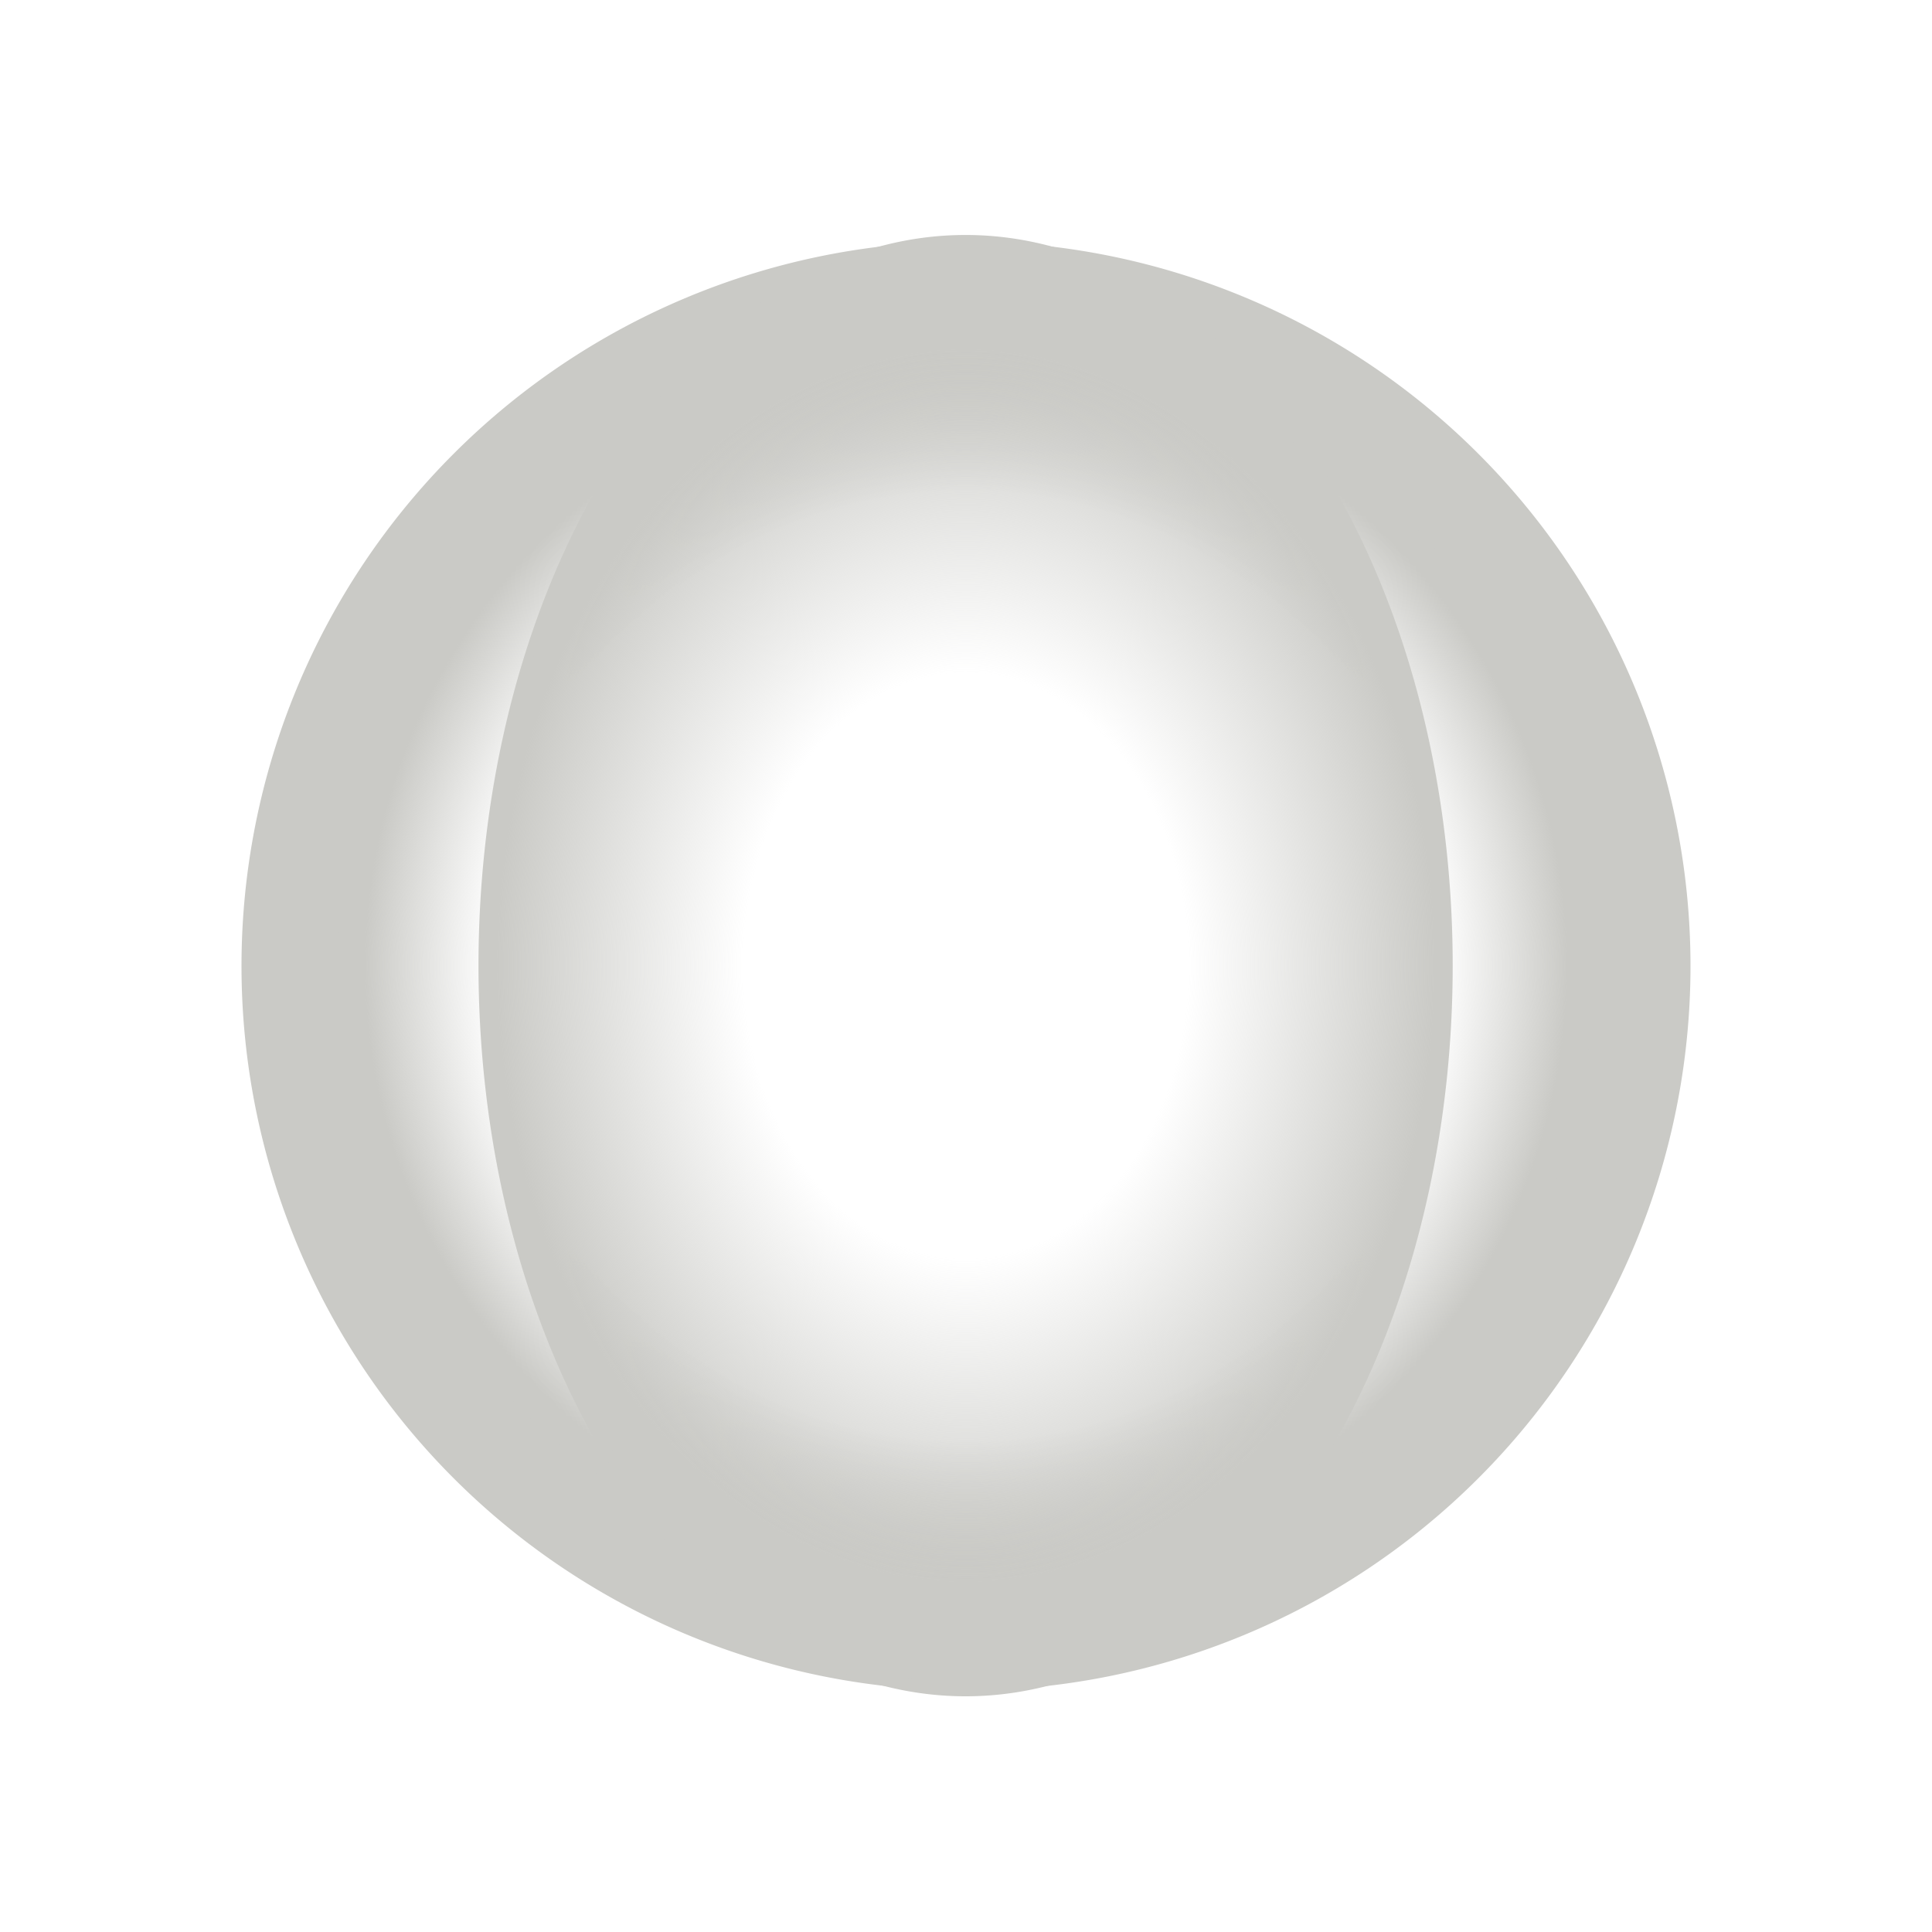 <?xml version="1.0" encoding="UTF-8" standalone="no"?>
<!-- Created with Inkscape (http://www.inkscape.org/) -->

<svg
   xmlns:dc="http://purl.org/dc/elements/1.1/"
   xmlns:cc="http://creativecommons.org/ns#"
   xmlns:rdf="http://www.w3.org/1999/02/22-rdf-syntax-ns#"
   xmlns:svg="http://www.w3.org/2000/svg"
   xmlns="http://www.w3.org/2000/svg"
   xmlns:xlink="http://www.w3.org/1999/xlink"
   xmlns:sodipodi="http://sodipodi.sourceforge.net/DTD/sodipodi-0.dtd"
   xmlns:inkscape="http://www.inkscape.org/namespaces/inkscape"
   width="200"
   height="200"
   id="svg2"
   sodipodi:version="0.32"
   inkscape:version="0.47 r22583"
   version="1.0"
   sodipodi:docname="vignette.svg"
   inkscape:output_extension="org.inkscape.output.svg.inkscape"
   inkscape:export-filename="/mnt/disk/home/han/devel/darktable/pixmaps/plugins/darkroom/vignette.png"
   inkscape:export-xdpi="10.8"
   inkscape:export-ydpi="10.8">
  <defs
     id="defs4">
    <linearGradient
       id="linearGradient8091">
      <stop
         id="stop8093"
         offset="0"
         style="stop-color:#cacac6;stop-opacity:0;" />
      <stop
         style="stop-color:#cacac6;stop-opacity:0;"
         offset="0.377"
         id="stop8095" />
      <stop
         style="stop-color:#cacac6;stop-opacity:1;"
         offset="0.795"
         id="stop8097" />
      <stop
         style="stop-color:#cacac6;stop-opacity:1;"
         offset="1"
         id="stop8099" />
    </linearGradient>
    <linearGradient
       id="linearGradient4343">
      <stop
         style="stop-color:#cacac6;stop-opacity:0;"
         offset="0"
         id="stop4345" />
      <stop
         id="stop4361"
         offset="0.653"
         style="stop-color:#cacac6;stop-opacity:0;" />
      <stop
         id="stop4359"
         offset="0.83"
         style="stop-color:#cacac6;stop-opacity:1;" />
      <stop
         id="stop4351"
         offset="1"
         style="stop-color:#cacac6;stop-opacity:1;" />
    </linearGradient>
    <inkscape:perspective
       sodipodi:type="inkscape:persp3d"
       inkscape:vp_x="0 : 526.18109 : 1"
       inkscape:vp_y="0 : 1000 : 0"
       inkscape:vp_z="744.09448 : 526.18109 : 1"
       inkscape:persp3d-origin="372.04724 : 350.78739 : 1"
       id="perspective10" />
    <radialGradient
       inkscape:collect="always"
       xlink:href="#linearGradient4343"
       id="radialGradient4357"
       cx="147.5"
       cy="87.5"
       fx="147.5"
       fy="87.5"
       r="75"
       gradientUnits="userSpaceOnUse" />
    <inkscape:perspective
       id="perspective7501"
       inkscape:persp3d-origin="0.5 : 0.33333333 : 1"
       inkscape:vp_z="1 : 0.5 : 1"
       inkscape:vp_y="0 : 1000 : 0"
       inkscape:vp_x="0 : 0.5 : 1"
       sodipodi:type="inkscape:persp3d" />
    <radialGradient
       inkscape:collect="always"
       xlink:href="#linearGradient4343-3"
       id="radialGradient4357-6"
       cx="147.5"
       cy="87.5"
       fx="147.5"
       fy="87.5"
       r="75"
       gradientUnits="userSpaceOnUse" />
    <linearGradient
       id="linearGradient4343-3">
      <stop
         style="stop-color:#cacac6;stop-opacity:0;"
         offset="0"
         id="stop4345-2" />
      <stop
         id="stop4361-0"
         offset="0.7"
         style="stop-color:#cacac6;stop-opacity:0;" />
      <stop
         id="stop4359-6"
         offset="0.7"
         style="stop-color:#cacac6;stop-opacity:1;" />
      <stop
         id="stop4351-1"
         offset="1"
         style="stop-color:#cacac6;stop-opacity:1;" />
    </linearGradient>
    <radialGradient
       r="75"
       fy="87.5"
       fx="147.5"
       cy="87.5"
       cx="147.5"
       gradientUnits="userSpaceOnUse"
       id="radialGradient7512"
       xlink:href="#linearGradient4343-3"
       inkscape:collect="always" />
    <inkscape:perspective
       id="perspective8055"
       inkscape:persp3d-origin="0.5 : 0.33333333 : 1"
       inkscape:vp_z="1 : 0.5 : 1"
       inkscape:vp_y="0 : 1000 : 0"
       inkscape:vp_x="0 : 0.5 : 1"
       sodipodi:type="inkscape:persp3d" />
    <radialGradient
       inkscape:collect="always"
       xlink:href="#linearGradient4343-4"
       id="radialGradient4357-5"
       cx="147.5"
       cy="87.5"
       fx="147.5"
       fy="87.5"
       r="75"
       gradientUnits="userSpaceOnUse" />
    <linearGradient
       id="linearGradient4343-4">
      <stop
         style="stop-color:#cacac6;stop-opacity:0;"
         offset="0"
         id="stop4345-7" />
      <stop
         id="stop4361-6"
         offset="0.67"
         style="stop-color:#cacac6;stop-opacity:0;" />
      <stop
         id="stop4359-5"
         offset="0.92"
         style="stop-color:#cacac6;stop-opacity:1;" />
      <stop
         id="stop4351-6"
         offset="1"
         style="stop-color:#cacac6;stop-opacity:1;" />
    </linearGradient>
    <radialGradient
       r="75"
       fy="87.5"
       fx="147.5"
       cy="87.5"
       cx="147.5"
       gradientUnits="userSpaceOnUse"
       id="radialGradient8066"
       xlink:href="#linearGradient8091"
       inkscape:collect="always"
       gradientTransform="matrix(1.141,0,0,1,-20.759,0)" />
  </defs>
  <sodipodi:namedview
     id="base"
     pagecolor="#ffffff"
     bordercolor="#666666"
     borderopacity="1.0"
     gridtolerance="10000"
     guidetolerance="10"
     objecttolerance="10"
     inkscape:pageopacity="0.0"
     inkscape:pageshadow="2"
     inkscape:zoom="4"
     inkscape:cx="28.896039"
     inkscape:cy="85.472642"
     inkscape:document-units="px"
     inkscape:current-layer="layer1"
     showgrid="true"
     units="px"
     inkscape:window-width="1680"
     inkscape:window-height="1050"
     inkscape:window-x="0"
     inkscape:window-y="0"
     inkscape:window-maximized="0">
    <inkscape:grid
       type="xygrid"
       id="grid2383"
       visible="true"
       enabled="true" />
  </sodipodi:namedview>
  <g
     inkscape:label="Layer 1"
     inkscape:groupmode="layer"
     id="layer1">
    <path
       sodipodi:type="arc"
       style="fill:url(#radialGradient4357);fill-rule:evenodd;stroke:#cacac6;stroke-width:10;stroke-linecap:round;stroke-linejoin:round;stroke-opacity:1;stroke-miterlimit:4;stroke-dasharray:none;fill-opacity:1"
       id="path2385"
       sodipodi:cx="147.5"
       sodipodi:cy="87.5"
       sodipodi:rx="70"
       sodipodi:ry="70"
       d="M 217.5,87.5 A 70,70 0 1 1 77.5,87.5 A 70,70 0 1 1 217.5,87.5 z"
       transform="translate(-47.5,12.5)" />
    <path
       sodipodi:type="arc"
       style="fill:url(#radialGradient8066);fill-opacity:1;fill-rule:evenodd;stroke:#cacac6;stroke-width:1.247;stroke-linecap:round;stroke-linejoin:round;stroke-miterlimit:4;stroke-opacity:1;stroke-dasharray:none"
       id="path2385-9"
       sodipodi:cx="147.5"
       sodipodi:cy="87.5"
       sodipodi:rx="70"
       sodipodi:ry="70"
       d="m 217.5,87.5 a 70,70 0 1 1 -140,0 70,70 0 1 1 140,0 z"
       transform="matrix(0.714,0,0,1.071,-5.357,6.25)"
       inkscape:export-filename="/mnt/disk/home/han/devel/darktable/pixmaps/plugins/darkroom/vignette.png"
       inkscape:export-xdpi="10.8"
       inkscape:export-ydpi="10.8" />
  </g>
</svg>
